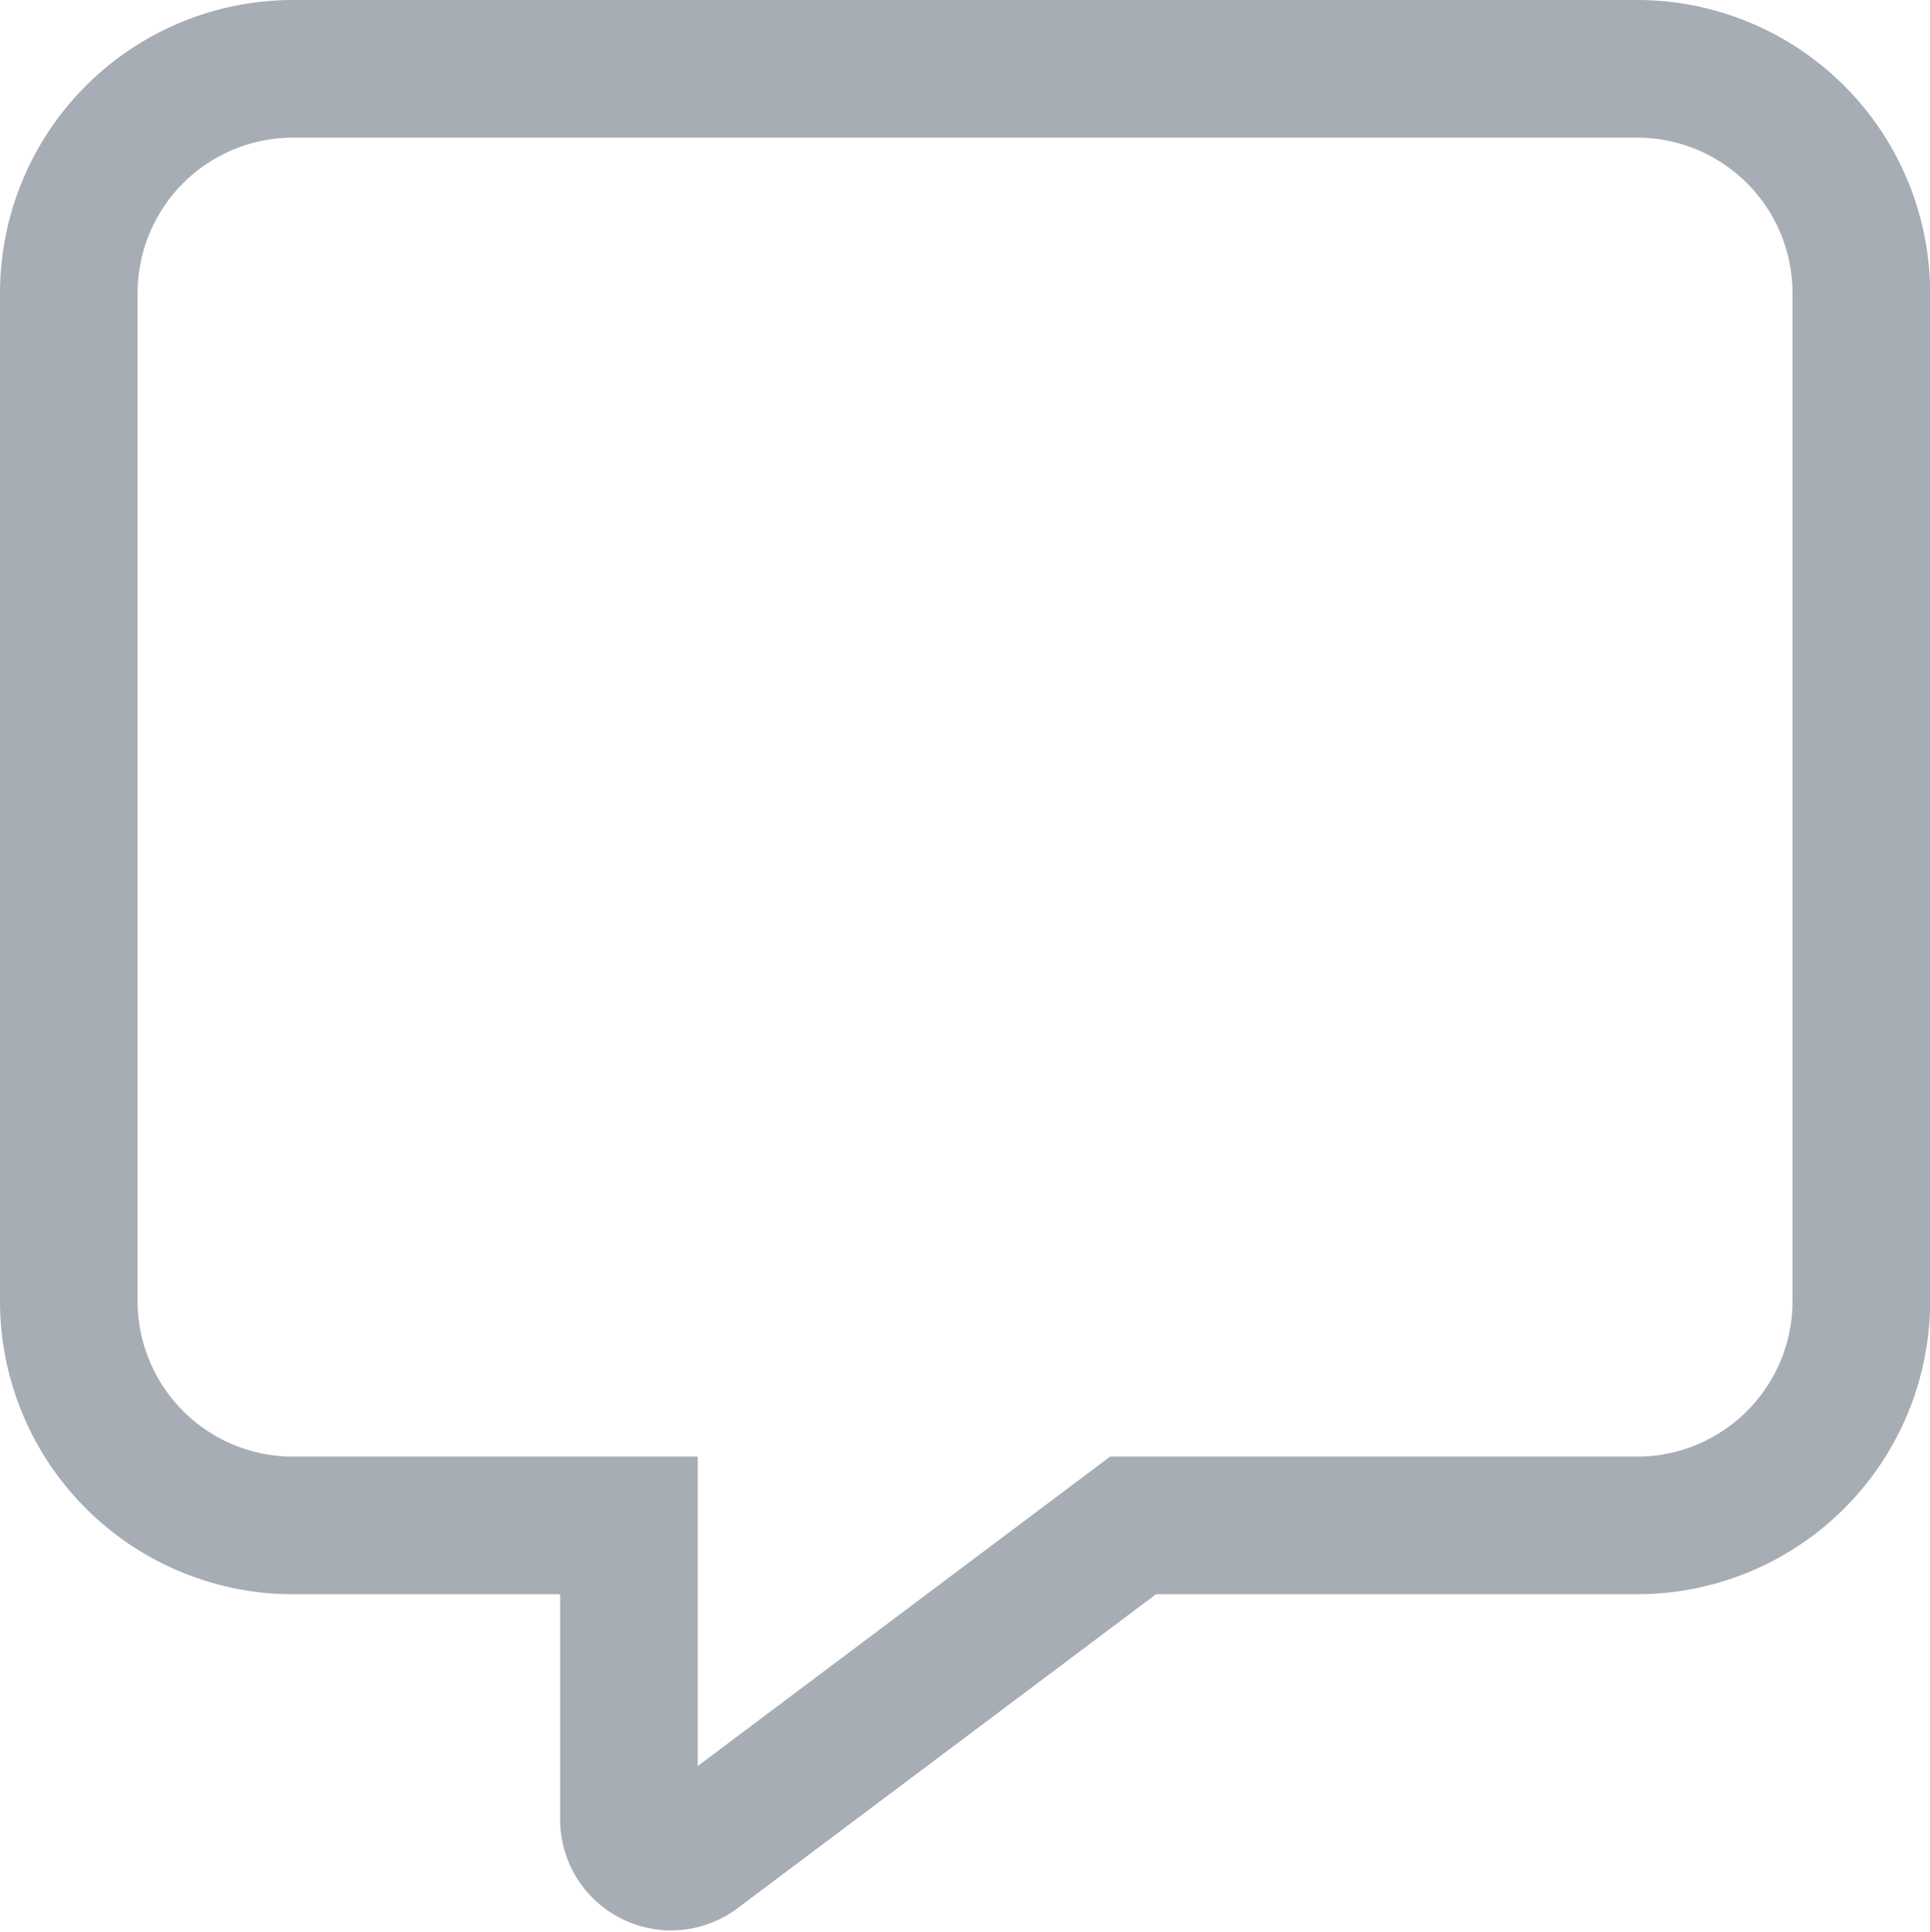<svg xmlns="http://www.w3.org/2000/svg" width="14.027" height="14.038" viewBox="0 0 14.027 14.038">
  <path id="Icon_awesome-comment-alt" data-name="Icon awesome-comment-alt" d="M11.4,0H1.628A1.63,1.63,0,0,0,0,1.628V8.956a1.63,1.63,0,0,0,1.628,1.628H4.071v2.137a.306.306,0,0,0,.486.247l3.178-2.384H11.4a1.63,1.63,0,0,0,1.628-1.628V1.628A1.63,1.63,0,0,0,11.4,0Z" transform="translate(0.5 0.5)" fill="none" stroke="#a6adb4" stroke-width="1"/>
</svg>
